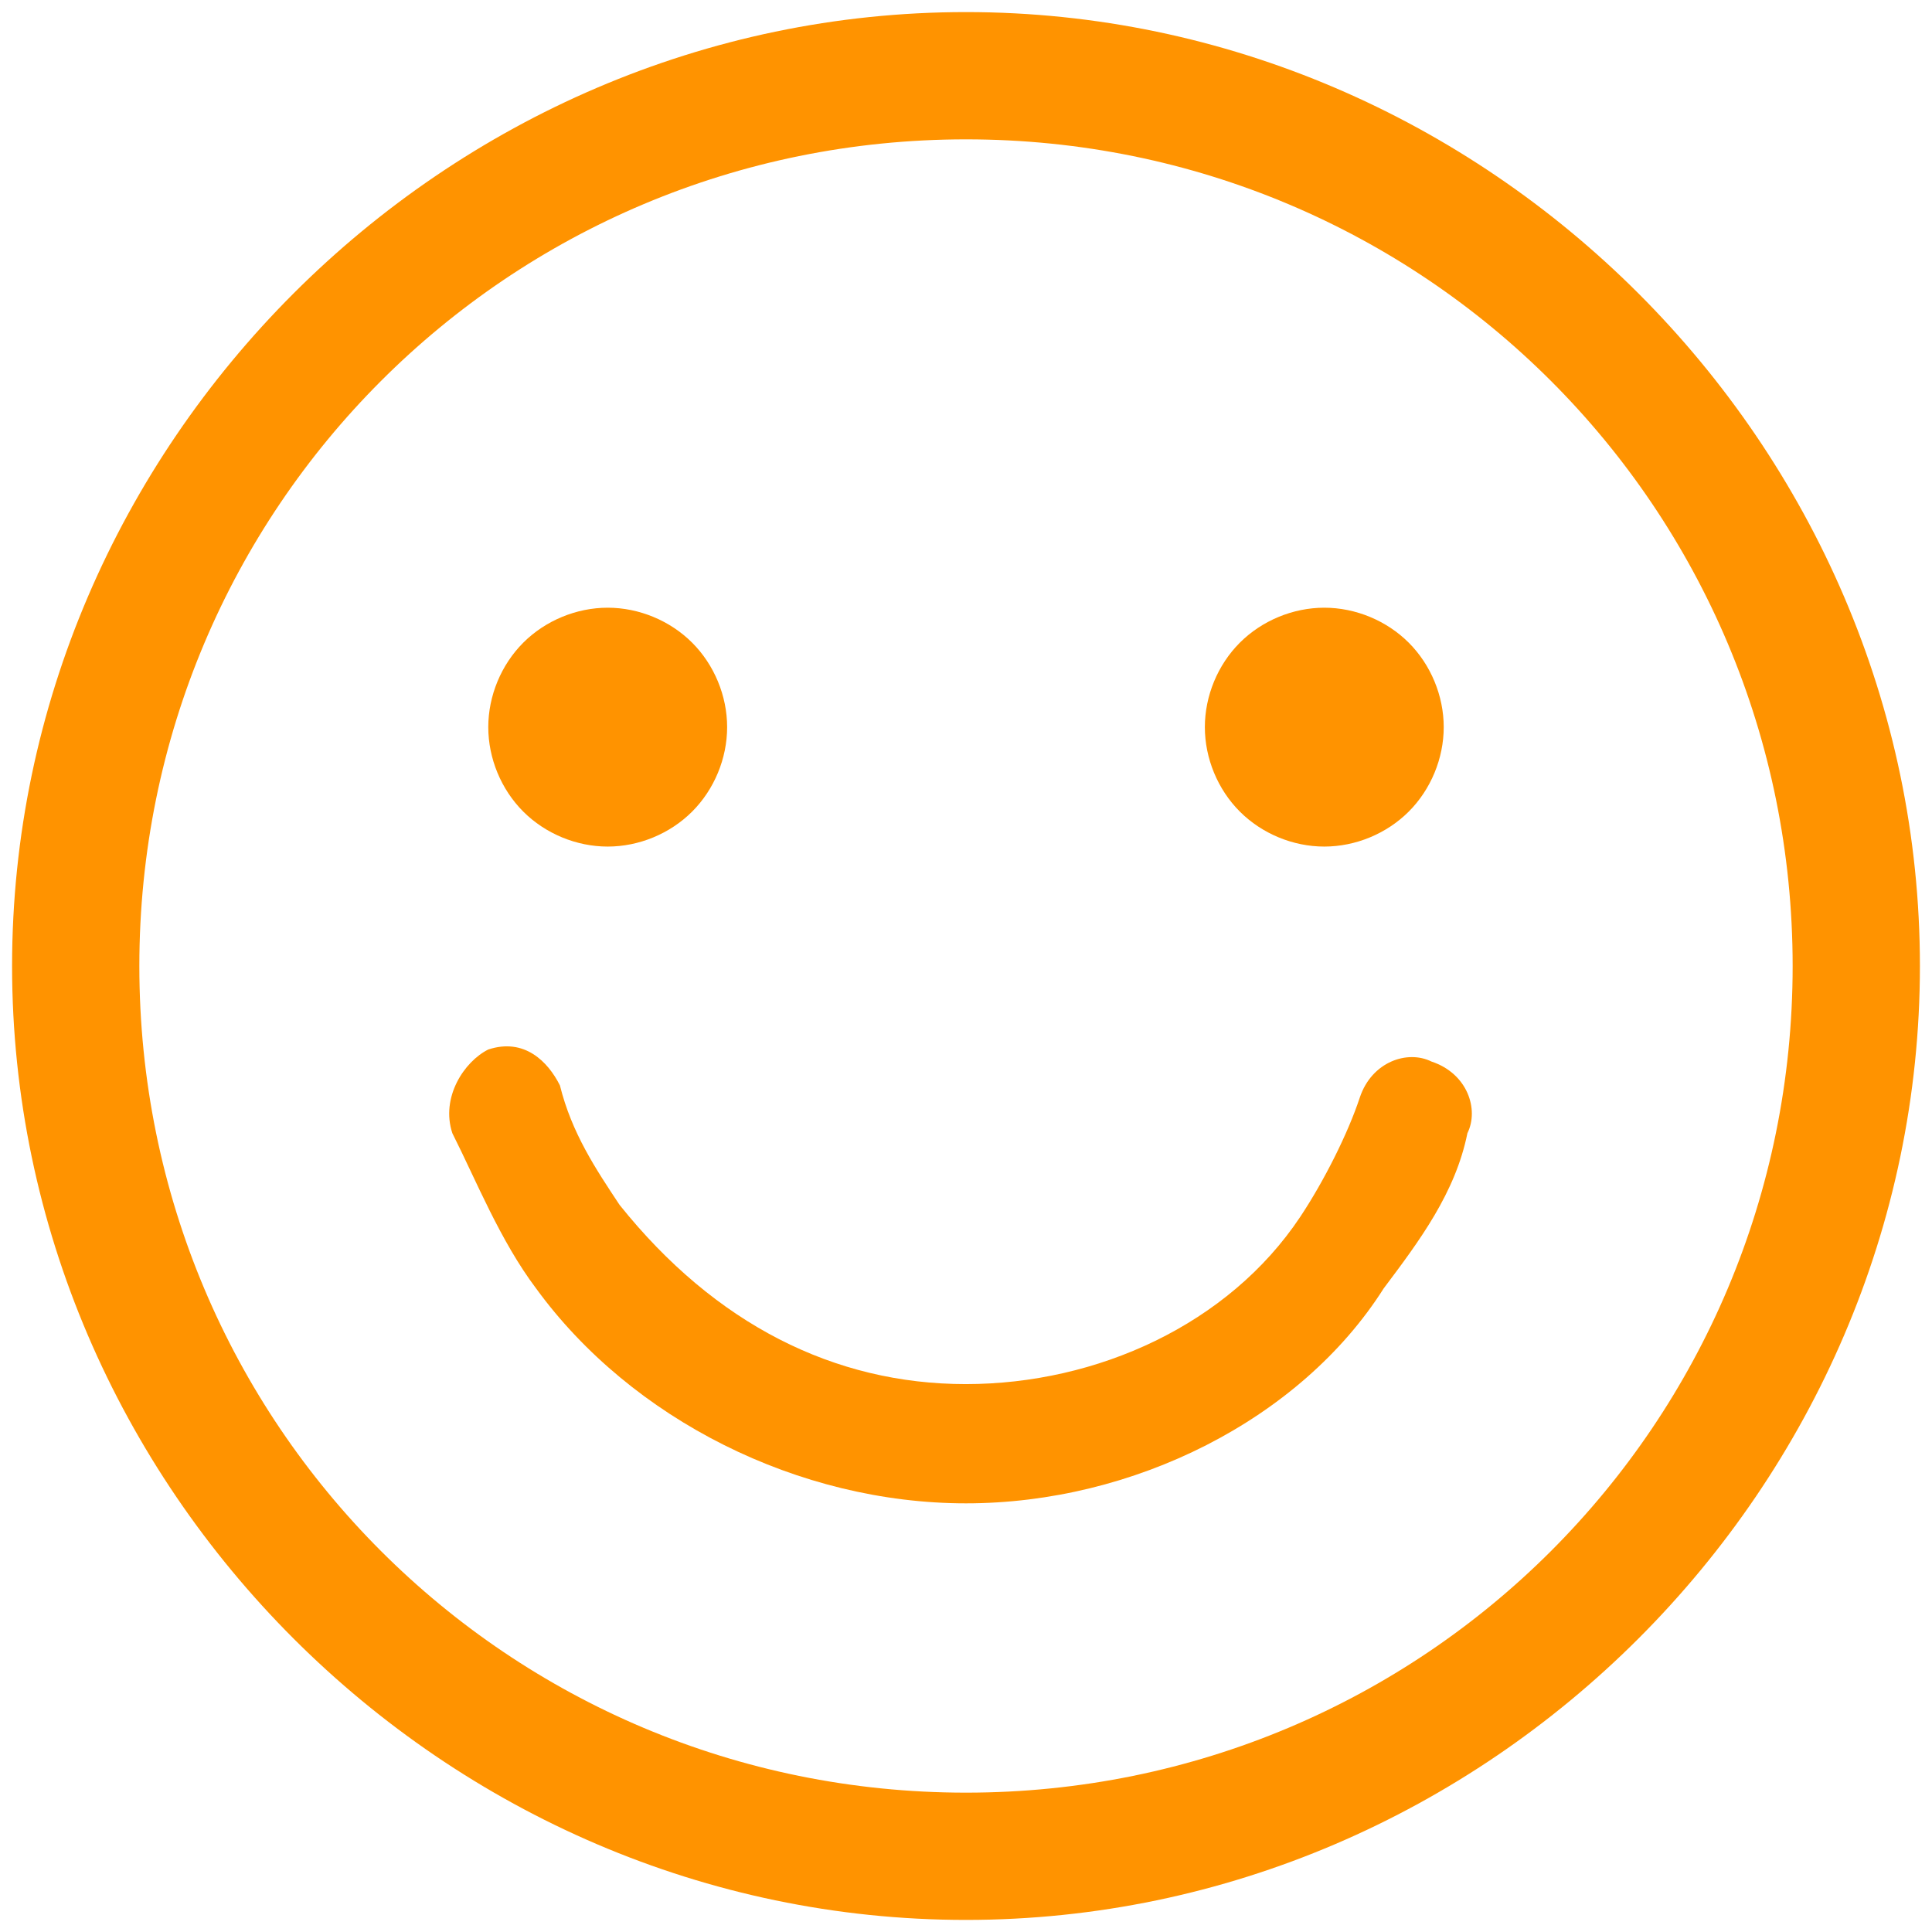 <svg xmlns="http://www.w3.org/2000/svg" xmlns:xlink="http://www.w3.org/1999/xlink" width="200" height="200" class="icon" p-id="9822" t="1598263636377" version="1.1" viewBox="0 0 1024 1024"><defs><style type="text/css"/></defs><path fill="#FF9300" d="M258.796 385.396c0 16.575 6.824 33.043 18.54 44.764 11.715 11.715 28.189 18.54 44.759 18.54 16.575 0 33.043-6.825 44.759-18.54 11.721-11.722 18.54-28.19 18.54-44.764 0-16.57-6.819-33.038-18.54-44.759-11.716-11.716-28.185-18.541-44.759-18.541-16.57 0-33.044 6.825-44.759 18.541C265.62 352.358 258.796 368.825 258.796 385.396L258.796 385.396zM258.796 385.396" p-id="9823"/><path fill="#FF9300" d="M638.6 385.396c0 16.575 6.824 33.043 18.54 44.764 11.721 11.715 28.19 18.54 44.759 18.54 16.575 0 33.044-6.825 44.764-18.54 11.716-11.722 18.54-28.19 18.54-44.764 0-16.57-6.823-33.038-18.54-44.759-11.721-11.716-28.19-18.541-44.764-18.541-16.569 0-33.039 6.825-44.759 18.541C645.422 352.358 638.6 368.825 638.6 385.396L638.6 385.396zM638.6 385.396" p-id="9824"/><path fill="#FF9300" d="M511.999 796.802c-88.619 0-177.241-44.362-227.883-113.941-19.042-25.32-31.6-56.92-44.363-82.24-6.278-19.043 6.283-37.979 19.043-44.363 19.042-6.278 31.599 6.283 37.978 19.042 6.283 25.321 19.043 44.363 31.6 63.299 50.642 63.3 113.941 95.005 183.523 95.005 69.578 0 139.262-31.604 177.242-88.625 12.657-19.039 25.32-44.257 31.598-63.3 6.379-19.037 25.321-25.32 37.979-19.037 19.042 6.278 25.32 25.316 19.042 37.979-6.379 31.599-25.32 56.92-44.358 82.24C689.241 752.541 600.62 796.802 511.999 796.802L511.999 796.802zM511.999 796.802" p-id="9825"/><path fill="#FF9300" d="M511.999 1017.595c-276.394 0-505.595-229.2-505.595-505.595s229.202-505.595 505.595-505.595c276.395 0 505.596 229.2 505.596 505.595S788.394 1017.595 511.999 1017.595L511.999 1017.595zM511.999 73.857c-242.671 0-438.142 195.472-438.142 438.143s195.471 438.143 438.142 438.143c242.672 0 438.143-195.472 438.143-438.143S754.671 73.857 511.999 73.857L511.999 73.857zM511.999 73.857" p-id="9826"/></svg>